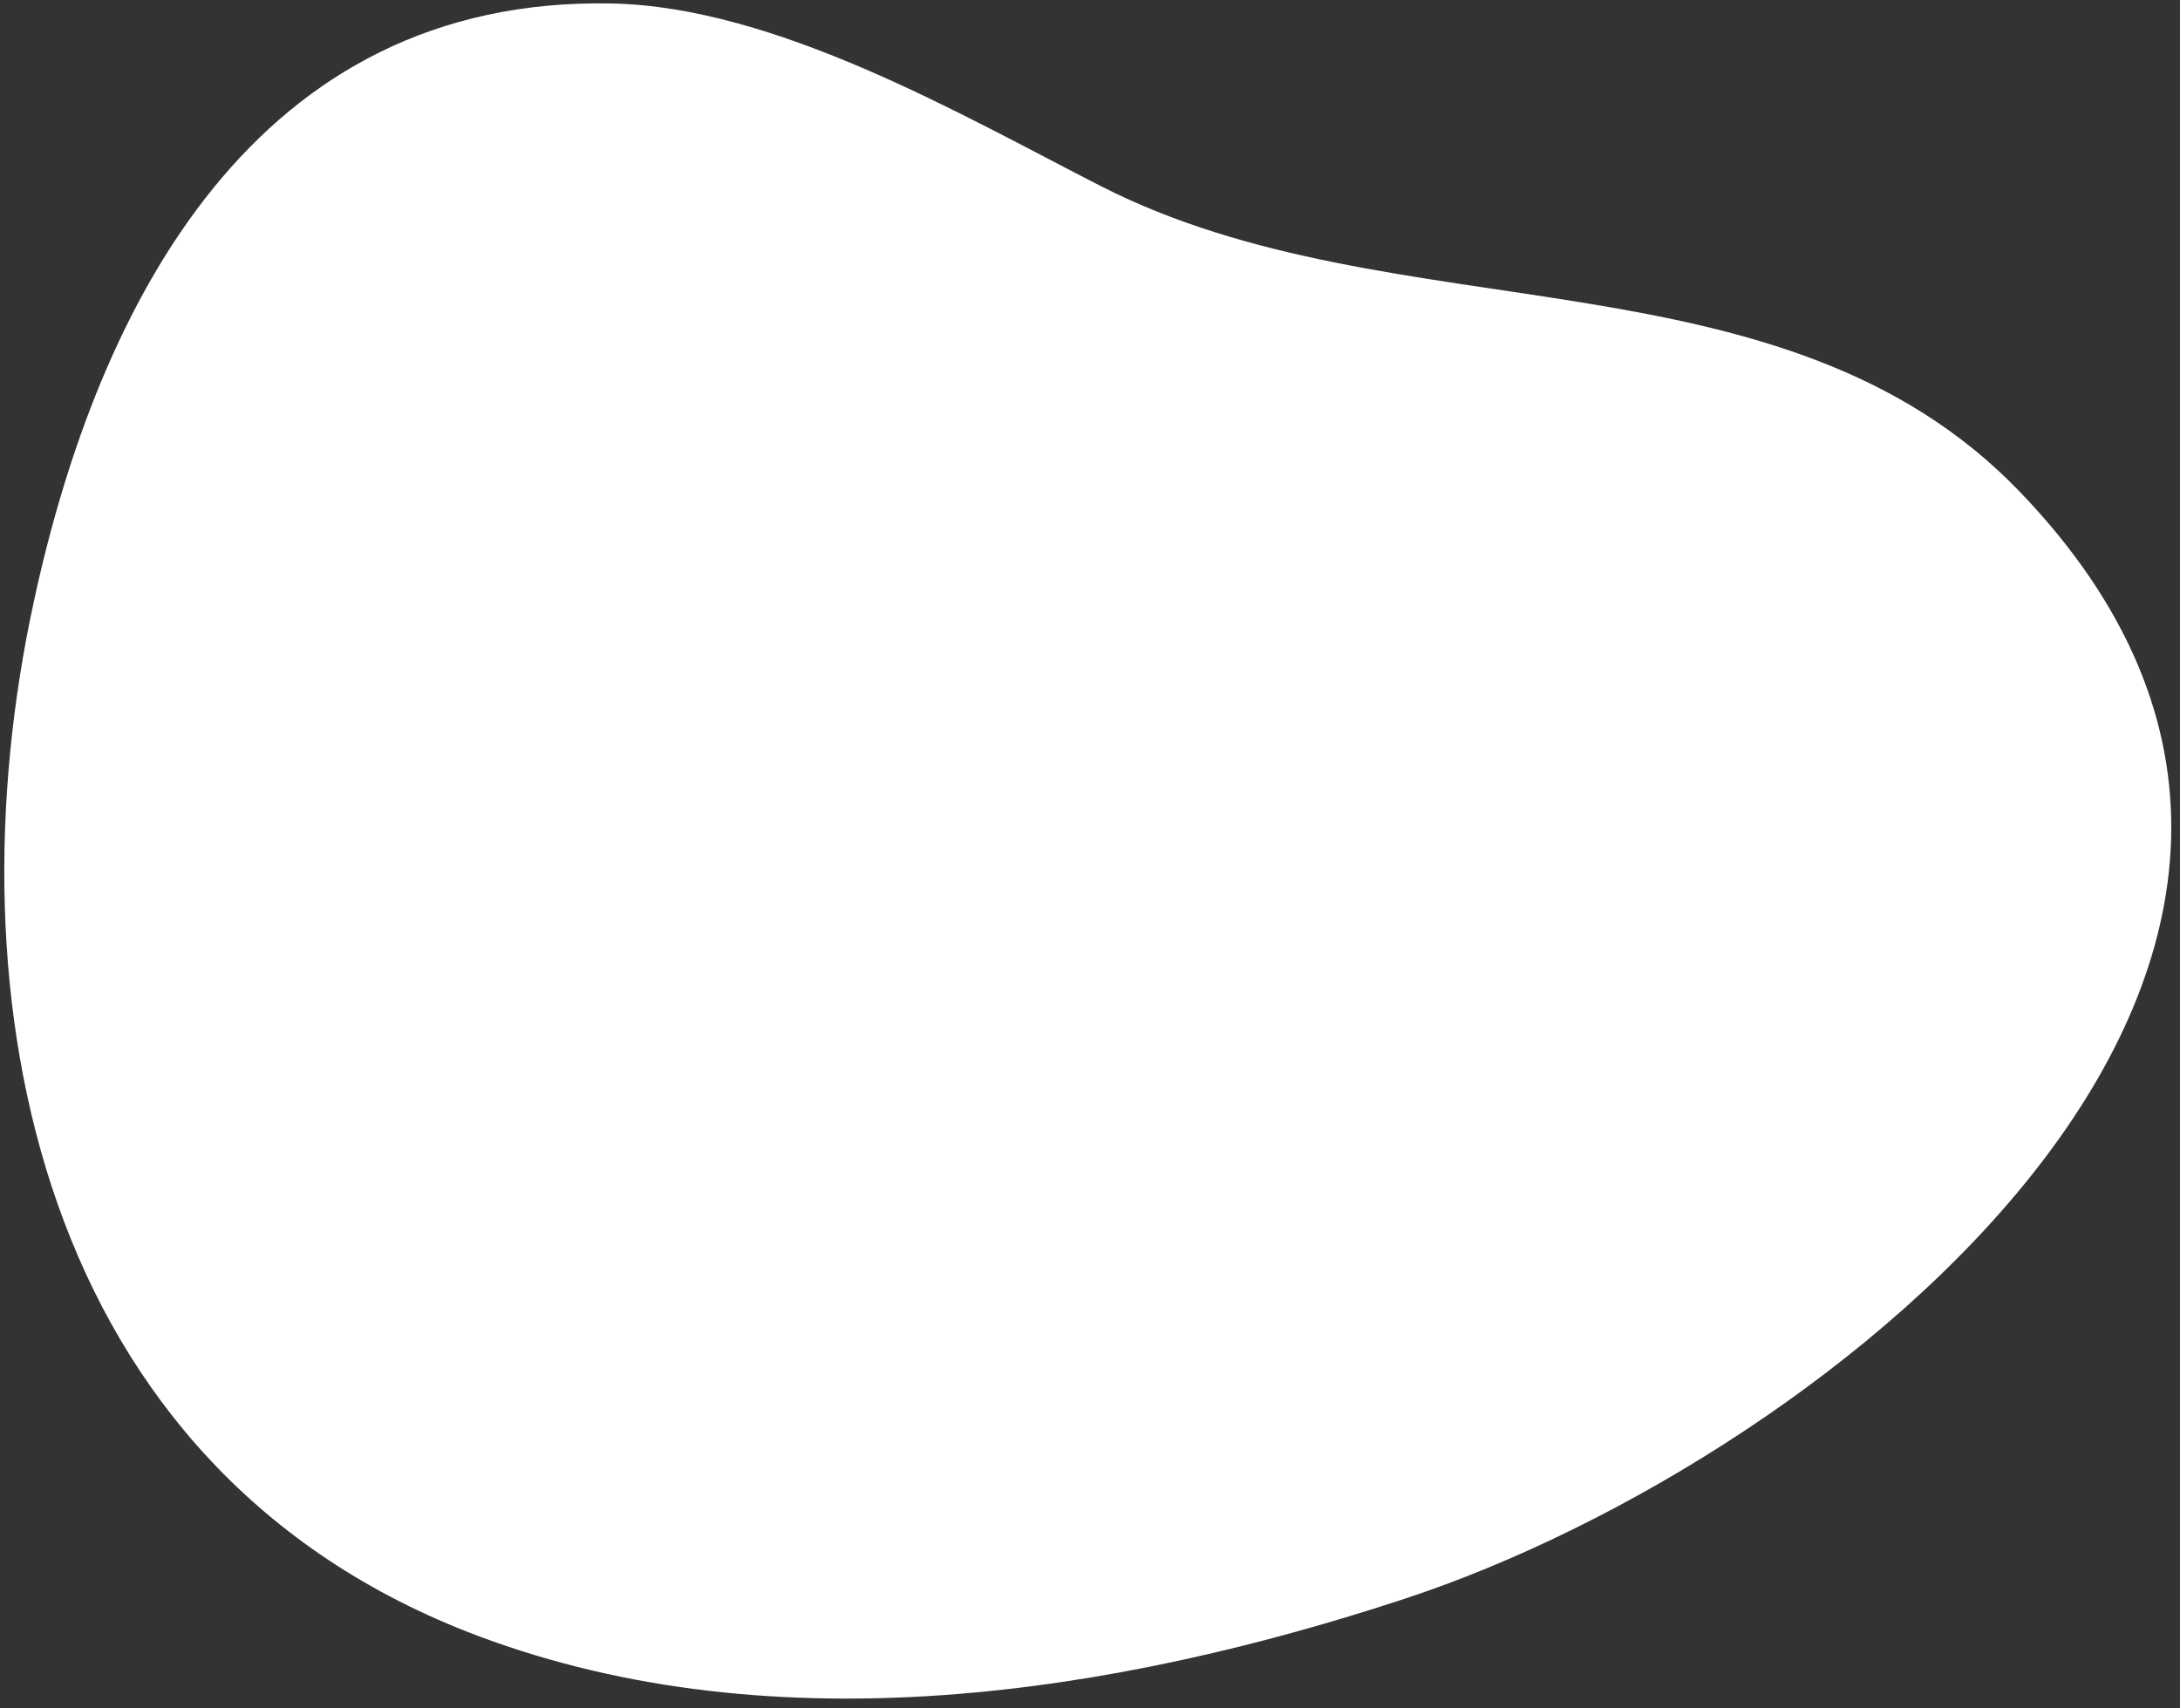 <svg width="185" height="145" viewBox="0 0 185 145" fill="none" xmlns="http://www.w3.org/2000/svg">
<rect x="0" y="0" width="185" height="145" fill="#333333" stroke="none"/>
<path d="M2.882 51.009C-4.423 84.559 3.007 124.76 40.607 138.863C65.836 148.317 94.589 143.807 119.262 135.675C155.513 123.727 209.065 80.915 171.406 41.738C151.158 20.678 118.525 28.603 93.443 15.807C81.698 9.811 65.879 0.557 51.858 0.294C21.706 -0.278 8.364 25.696 2.882 51.009Z" fill="white"/>
</svg>
